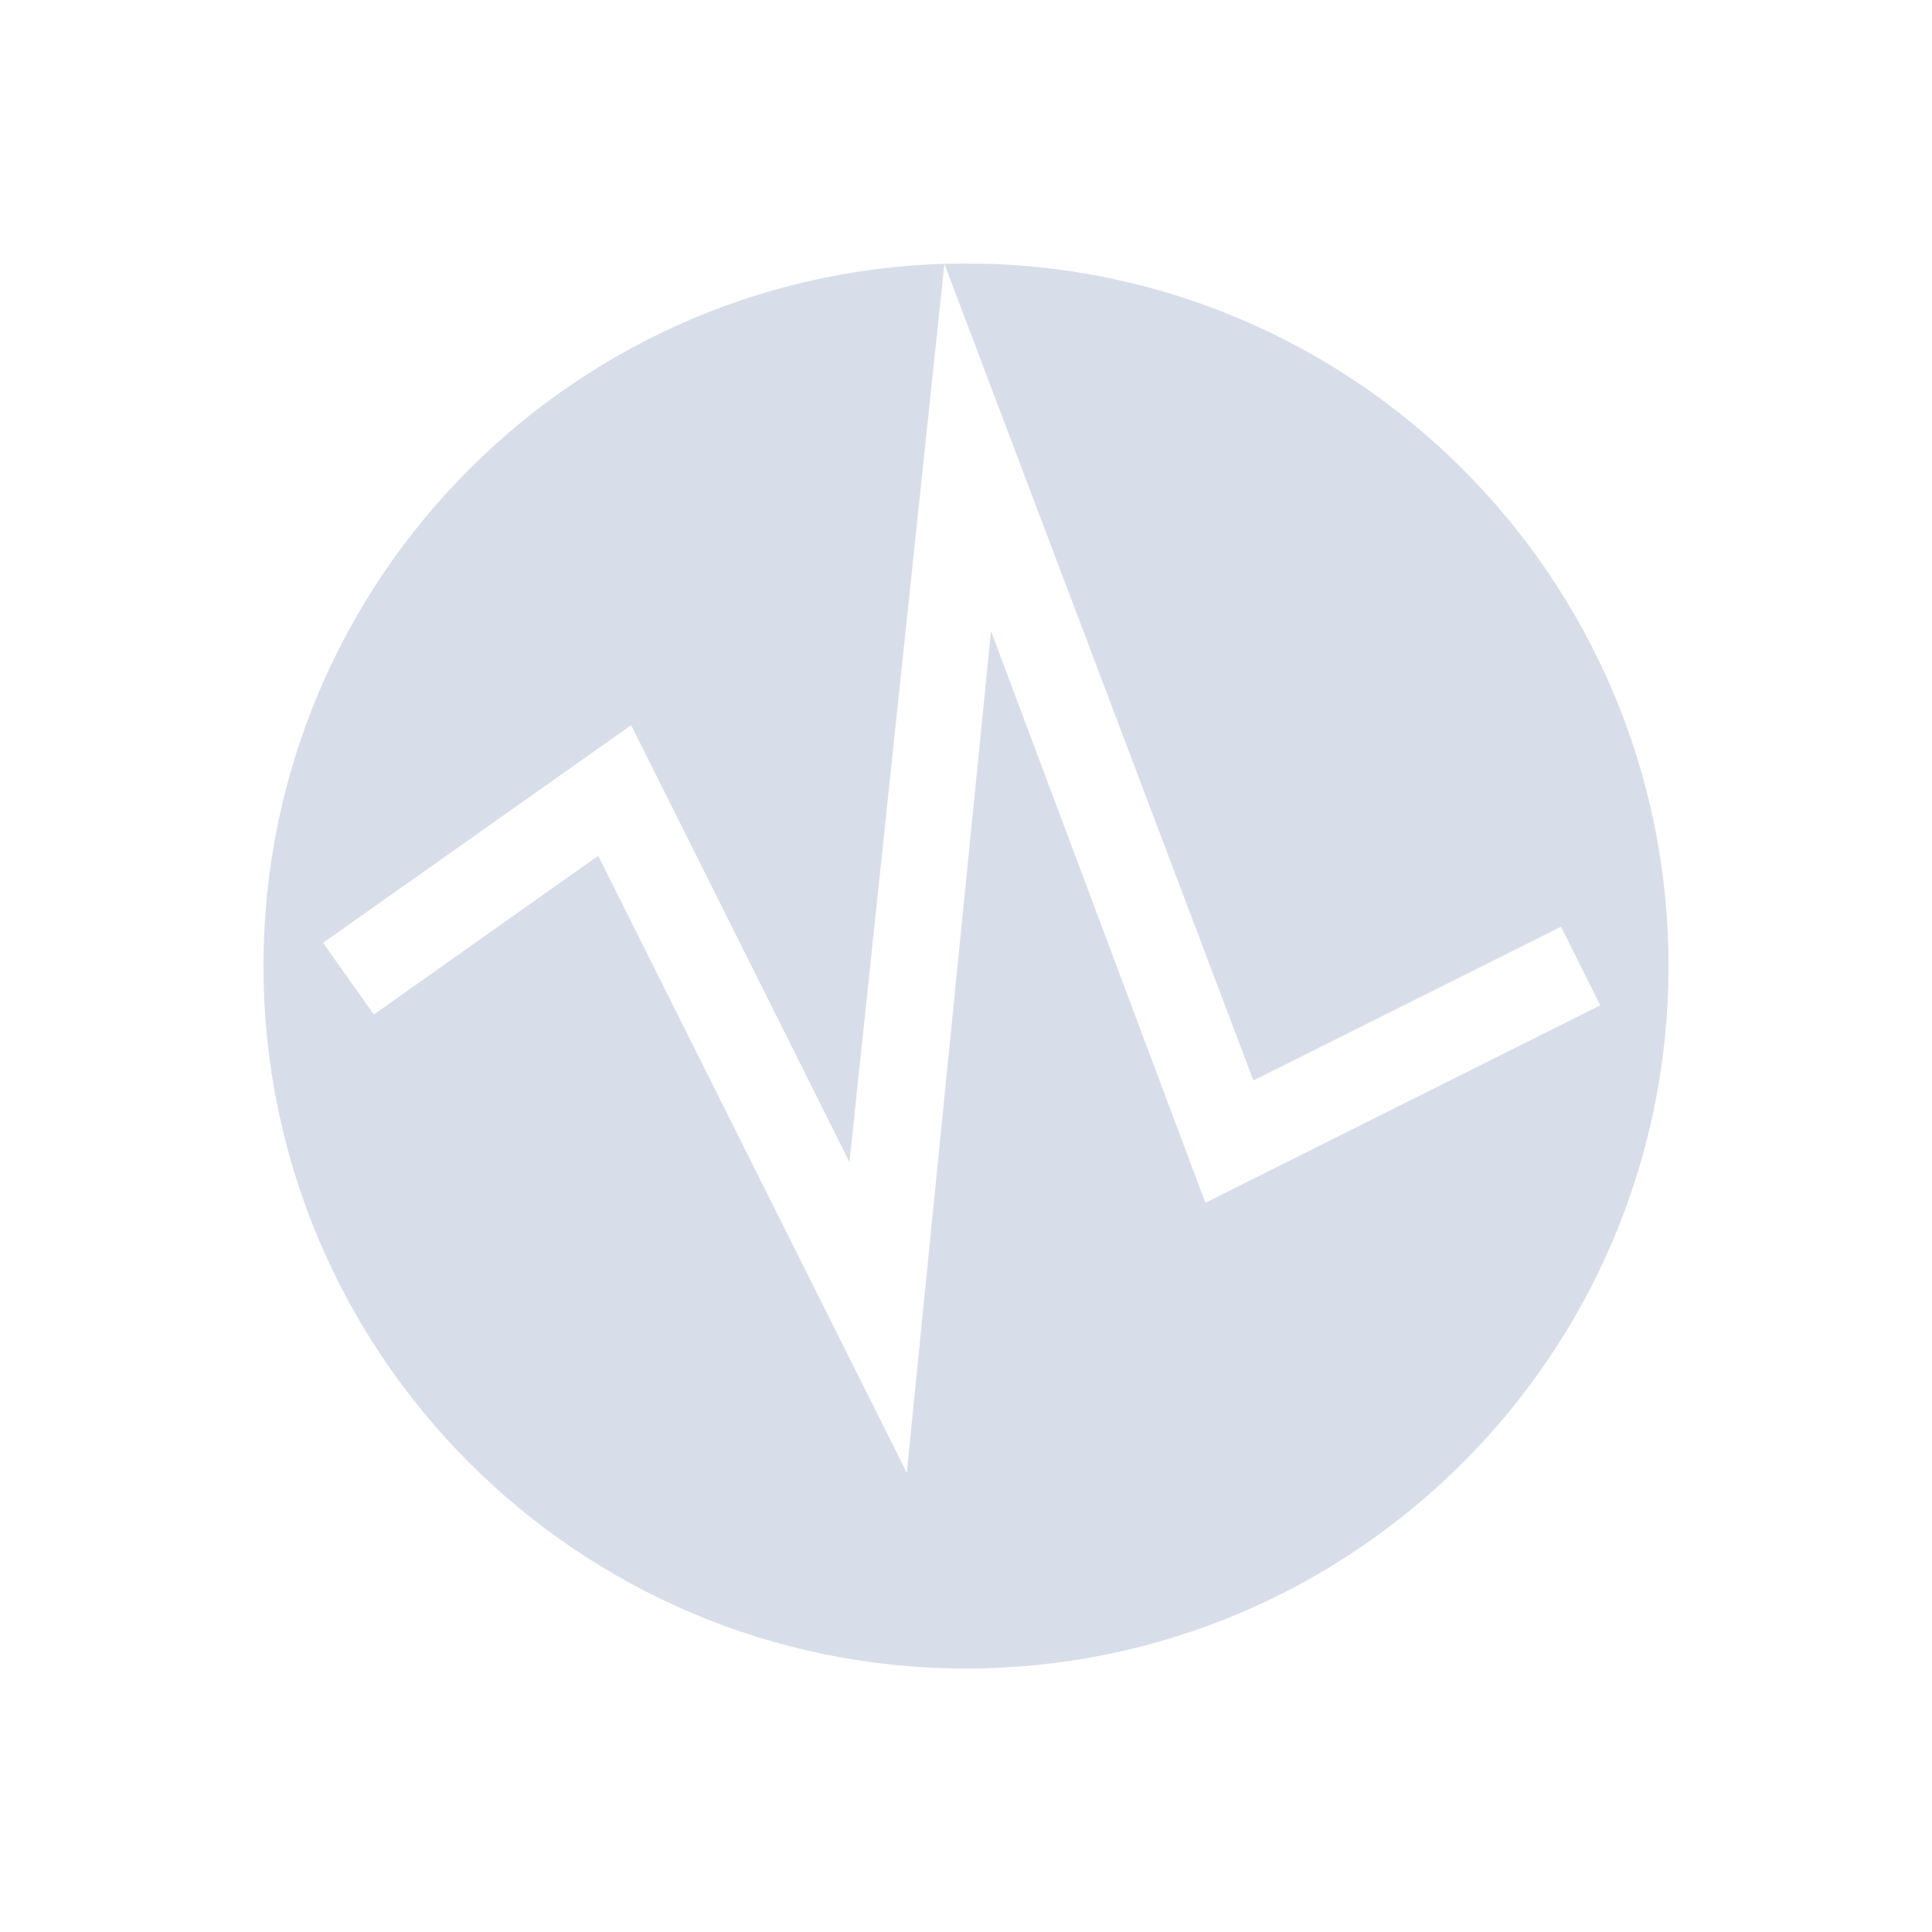 <svg viewBox="0 0 22 22" xmlns="http://www.w3.org/2000/svg">
 <defs>
  <style id="current-color-scheme" type="text/css">
   .ColorScheme-Text { color:#d8dee9; } .ColorScheme-Highlight { color:#88c0d0; } .ColorScheme-NeutralText { color:#d08770; } .ColorScheme-PositiveText { color:#a3be8c; } .ColorScheme-NegativeText { color:#bf616a; }
  </style>
 </defs>
 <path class="ColorScheme-Text" d="m11 3c-4.418 0-8 3.582-8 8s3.582 8 8 8 8-3.582 8-8-3.582-8-8-8m3.273 9.303 3.502-1.75 0.447 0.895-4.496 2.248-2.441-6.51-0.959 9.584-3.514-7.025-2.555 1.807-0.578-0.816 3.508-2.478 2.486 4.975 1.081-10.227s3.52 9.299 3.519 9.299" fill="currentColor"/>
</svg>
